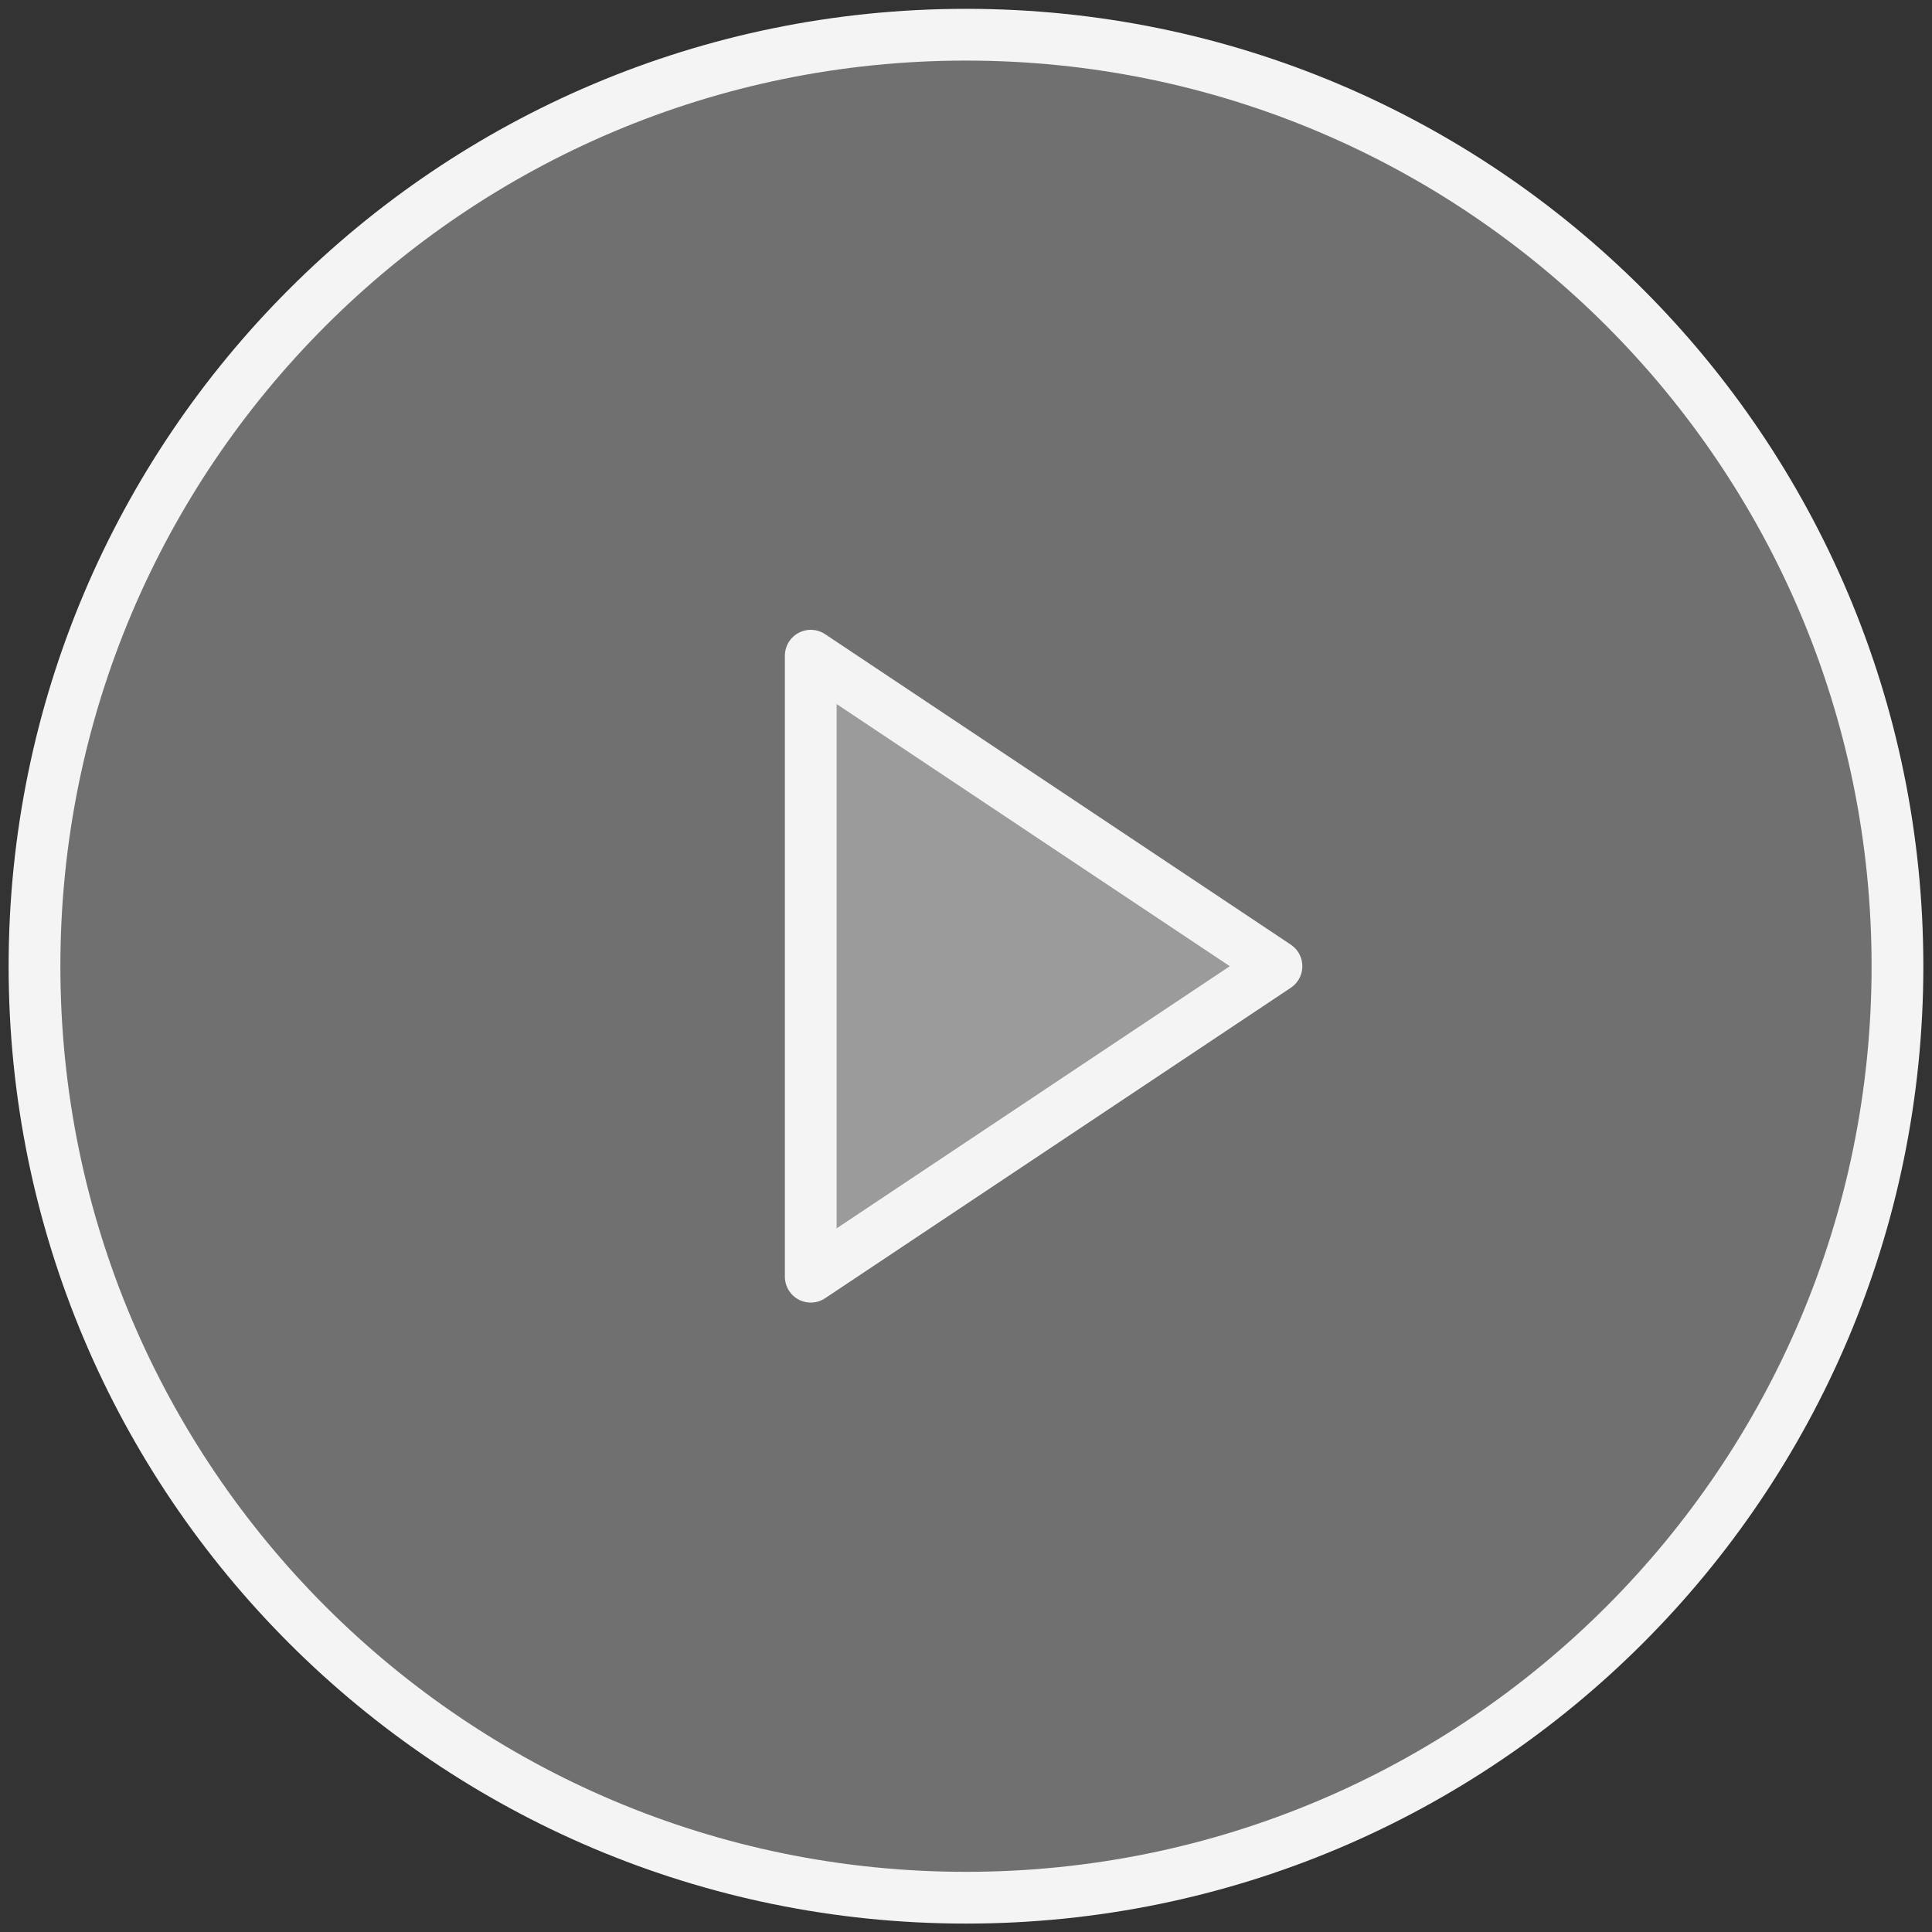 <svg width="56" height="56" viewBox="0 0 56 56" fill="none" xmlns="http://www.w3.org/2000/svg">
<rect x="0" y="0" width="56" height="56" fill="#333333" stroke="none"/>
<path d="M54.999 28.006C54.999 42.917 42.911 55.006 28 55.006C13.088 55.006 1 42.917 1 28.006C1 13.094 13.088 1.006 28 1.006C42.911 1.006 54.999 13.094 54.999 28.006Z" fill="white" fill-opacity="0.3"/>
<path d="M23.5 37.006V19.006L36.999 28.006L23.5 37.006Z" fill="white" fill-opacity="0.3"/>
<path d="M54.999 28.006C54.999 42.917 42.911 55.006 28 55.006C13.088 55.006 1 42.917 1 28.006C1 13.094 13.088 1.006 28 1.006C42.911 1.006 54.999 13.094 54.999 28.006Z" stroke="#F4F4F4" stroke-width="1.5" stroke-linejoin="round"/>
<path d="M23.5 37.006V19.006L36.999 28.006L23.5 37.006Z" stroke="#F4F4F4" stroke-width="1.5" stroke-linejoin="round"/>
</svg>
